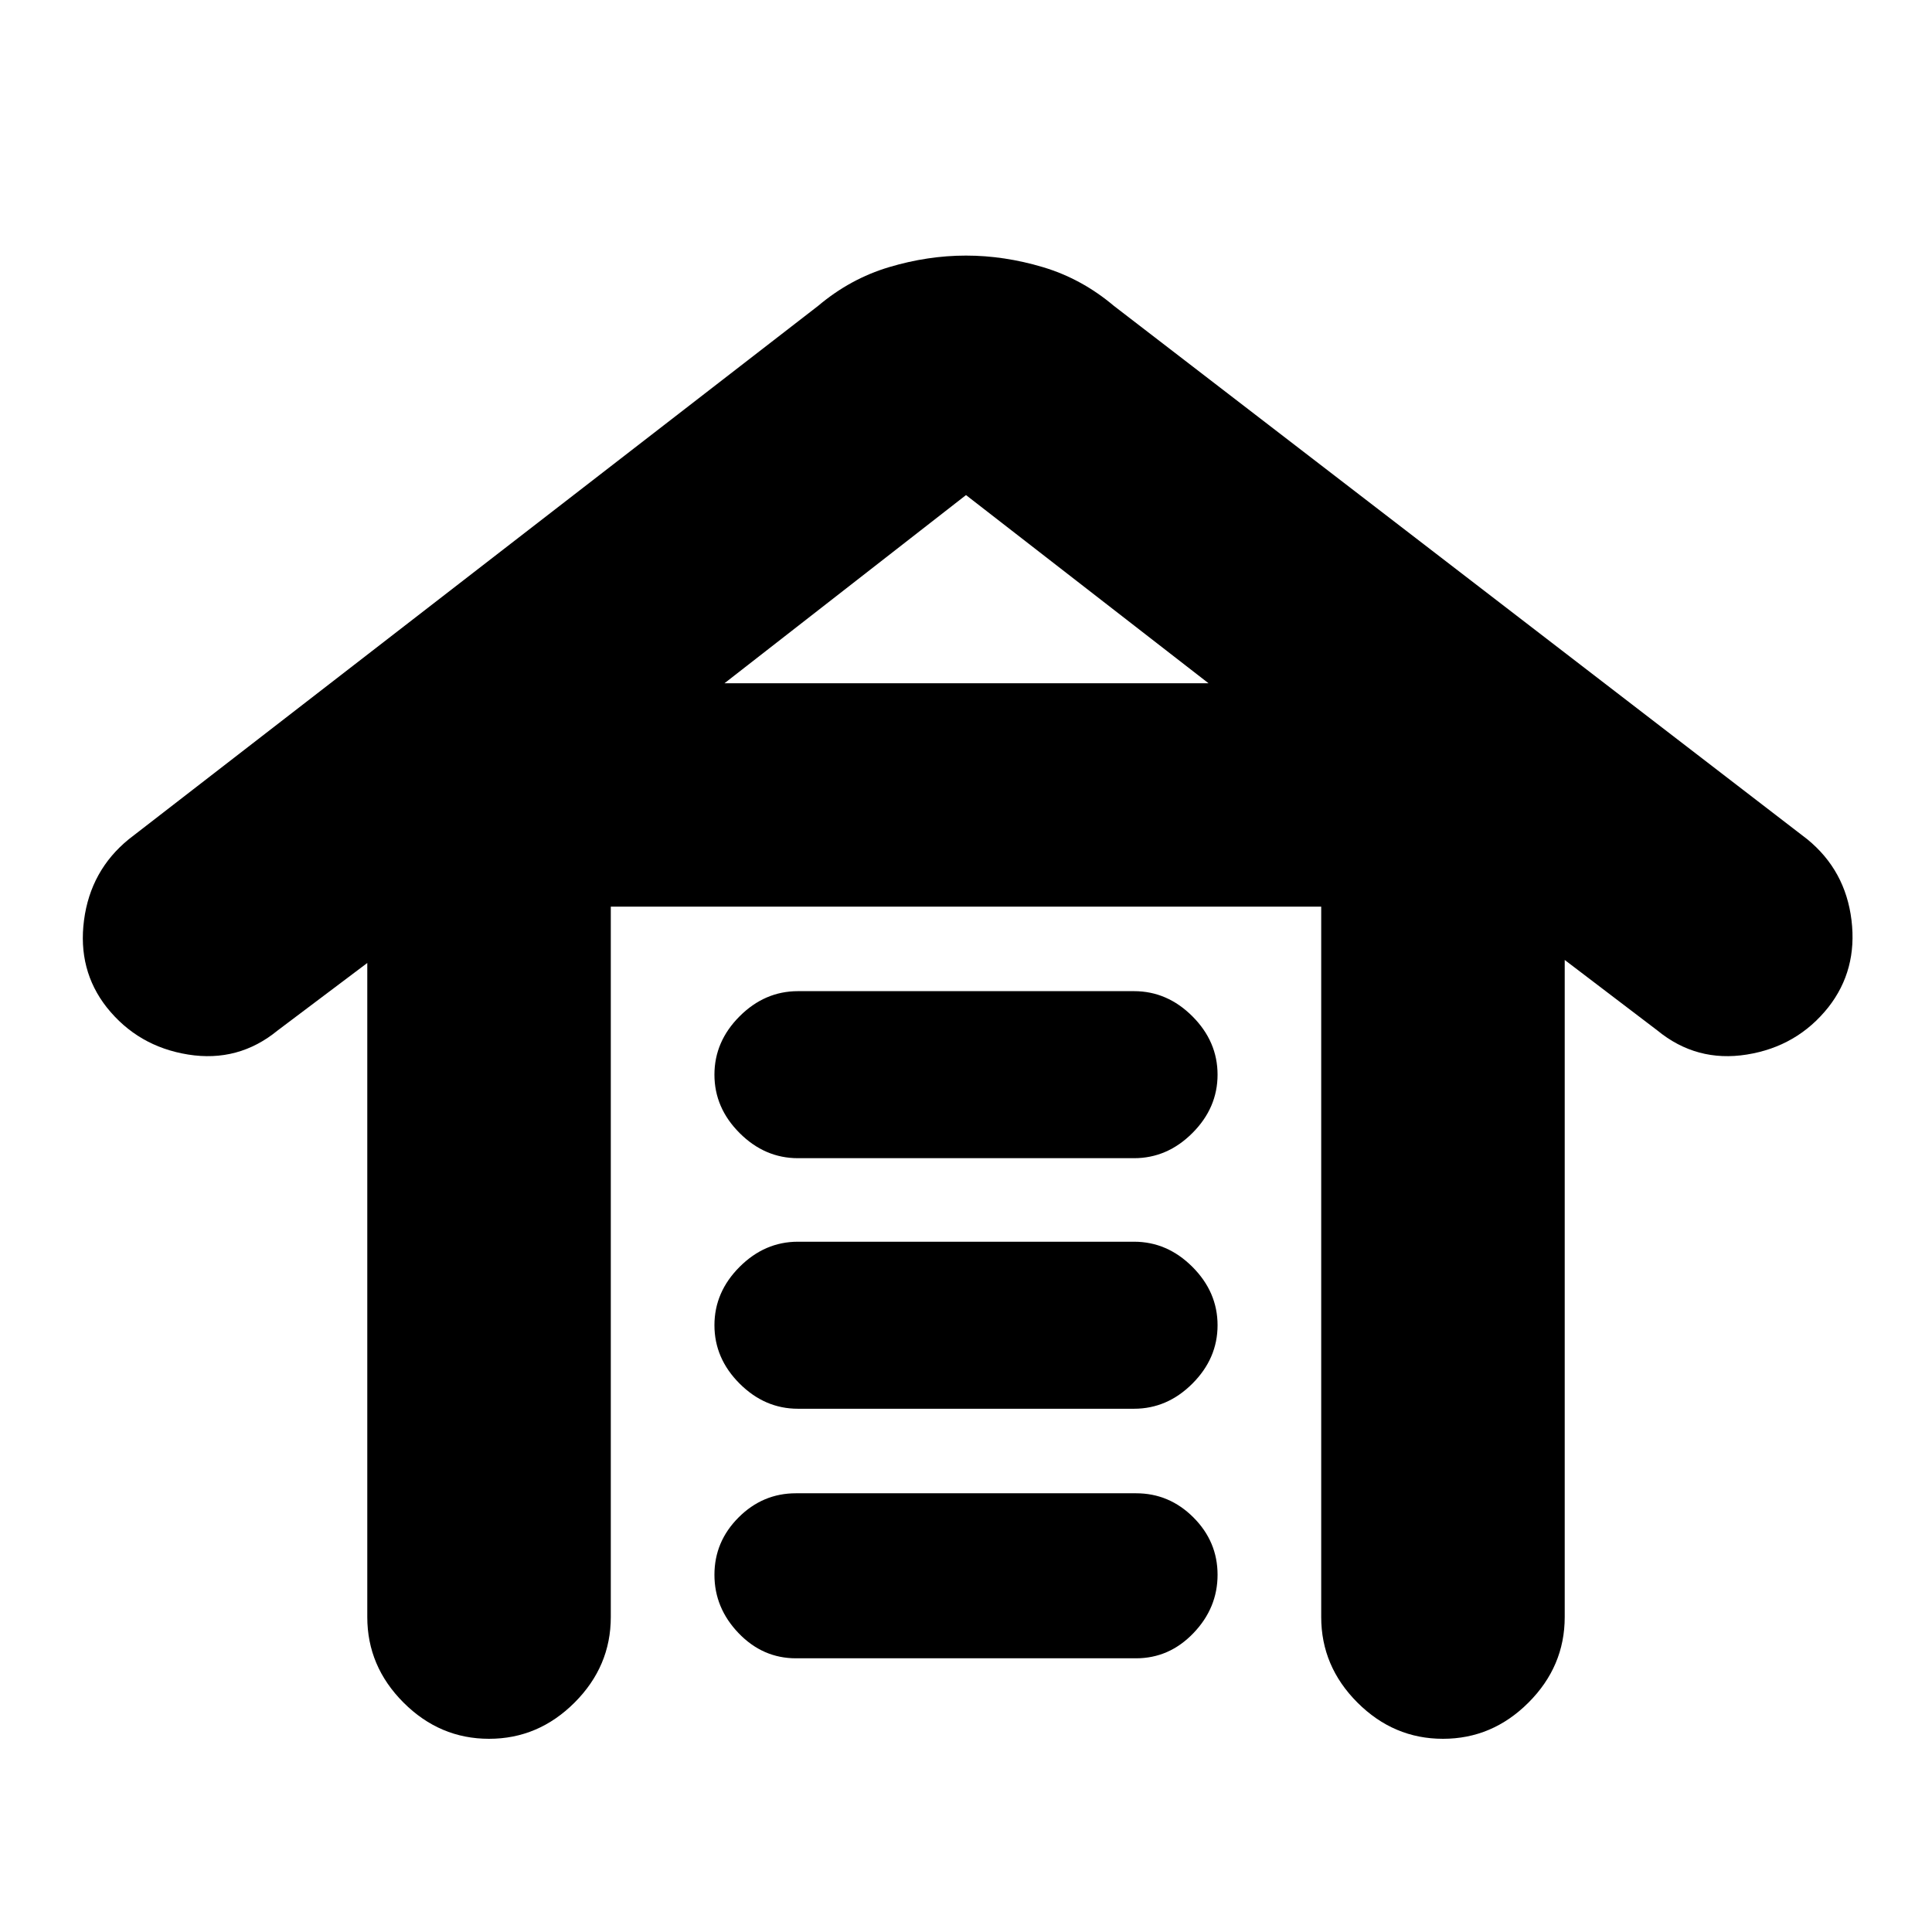 <svg xmlns="http://www.w3.org/2000/svg" height="24" viewBox="0 -960 960 960" width="24"><path d="M243-96q-24.5 0-42.5-18t-18-42.5v-325L138-448q-19.5 16-44.5 12T53-459.5Q38.5-478 41.75-502.75T64-543l342.5-265q16-13.5 35.25-19.25T480-833q19 0 38.25 5.75T553.5-808L898-543q19 15.5 22 40.25t-11.5 43.25Q893-440 868-436t-44.5-12l-46-35v326.5q0 24.5-18 42.5T717-96q-24.5 0-42.5-18t-18-42.5v-353h-353v353q0 24.5-18 42.5T243-96Zm152.5-40q-16.5 0-28.5-12.5t-12-29q0-16.5 12-28.5t28.5-12h169q16.5 0 28.5 12t12 28.5q0 16.5-12 29T564.5-136h-169Zm1-124q-16.5 0-29-12.5t-12.5-29q0-16.5 12.5-29t29-12.5h167q16.5 0 29 12.5t12.5 29q0 16.5-12.5 29t-29 12.5h-167Zm0-124.5q-16.5 0-29-12.5T355-426q0-16.5 12.5-29t29-12.5h167q16.5 0 29 12.5t12.5 29q0 16.5-12.5 29t-29 12.5h-167Zm-36.5-236h240.5L480-714l-120 93.5Z"/></svg>
